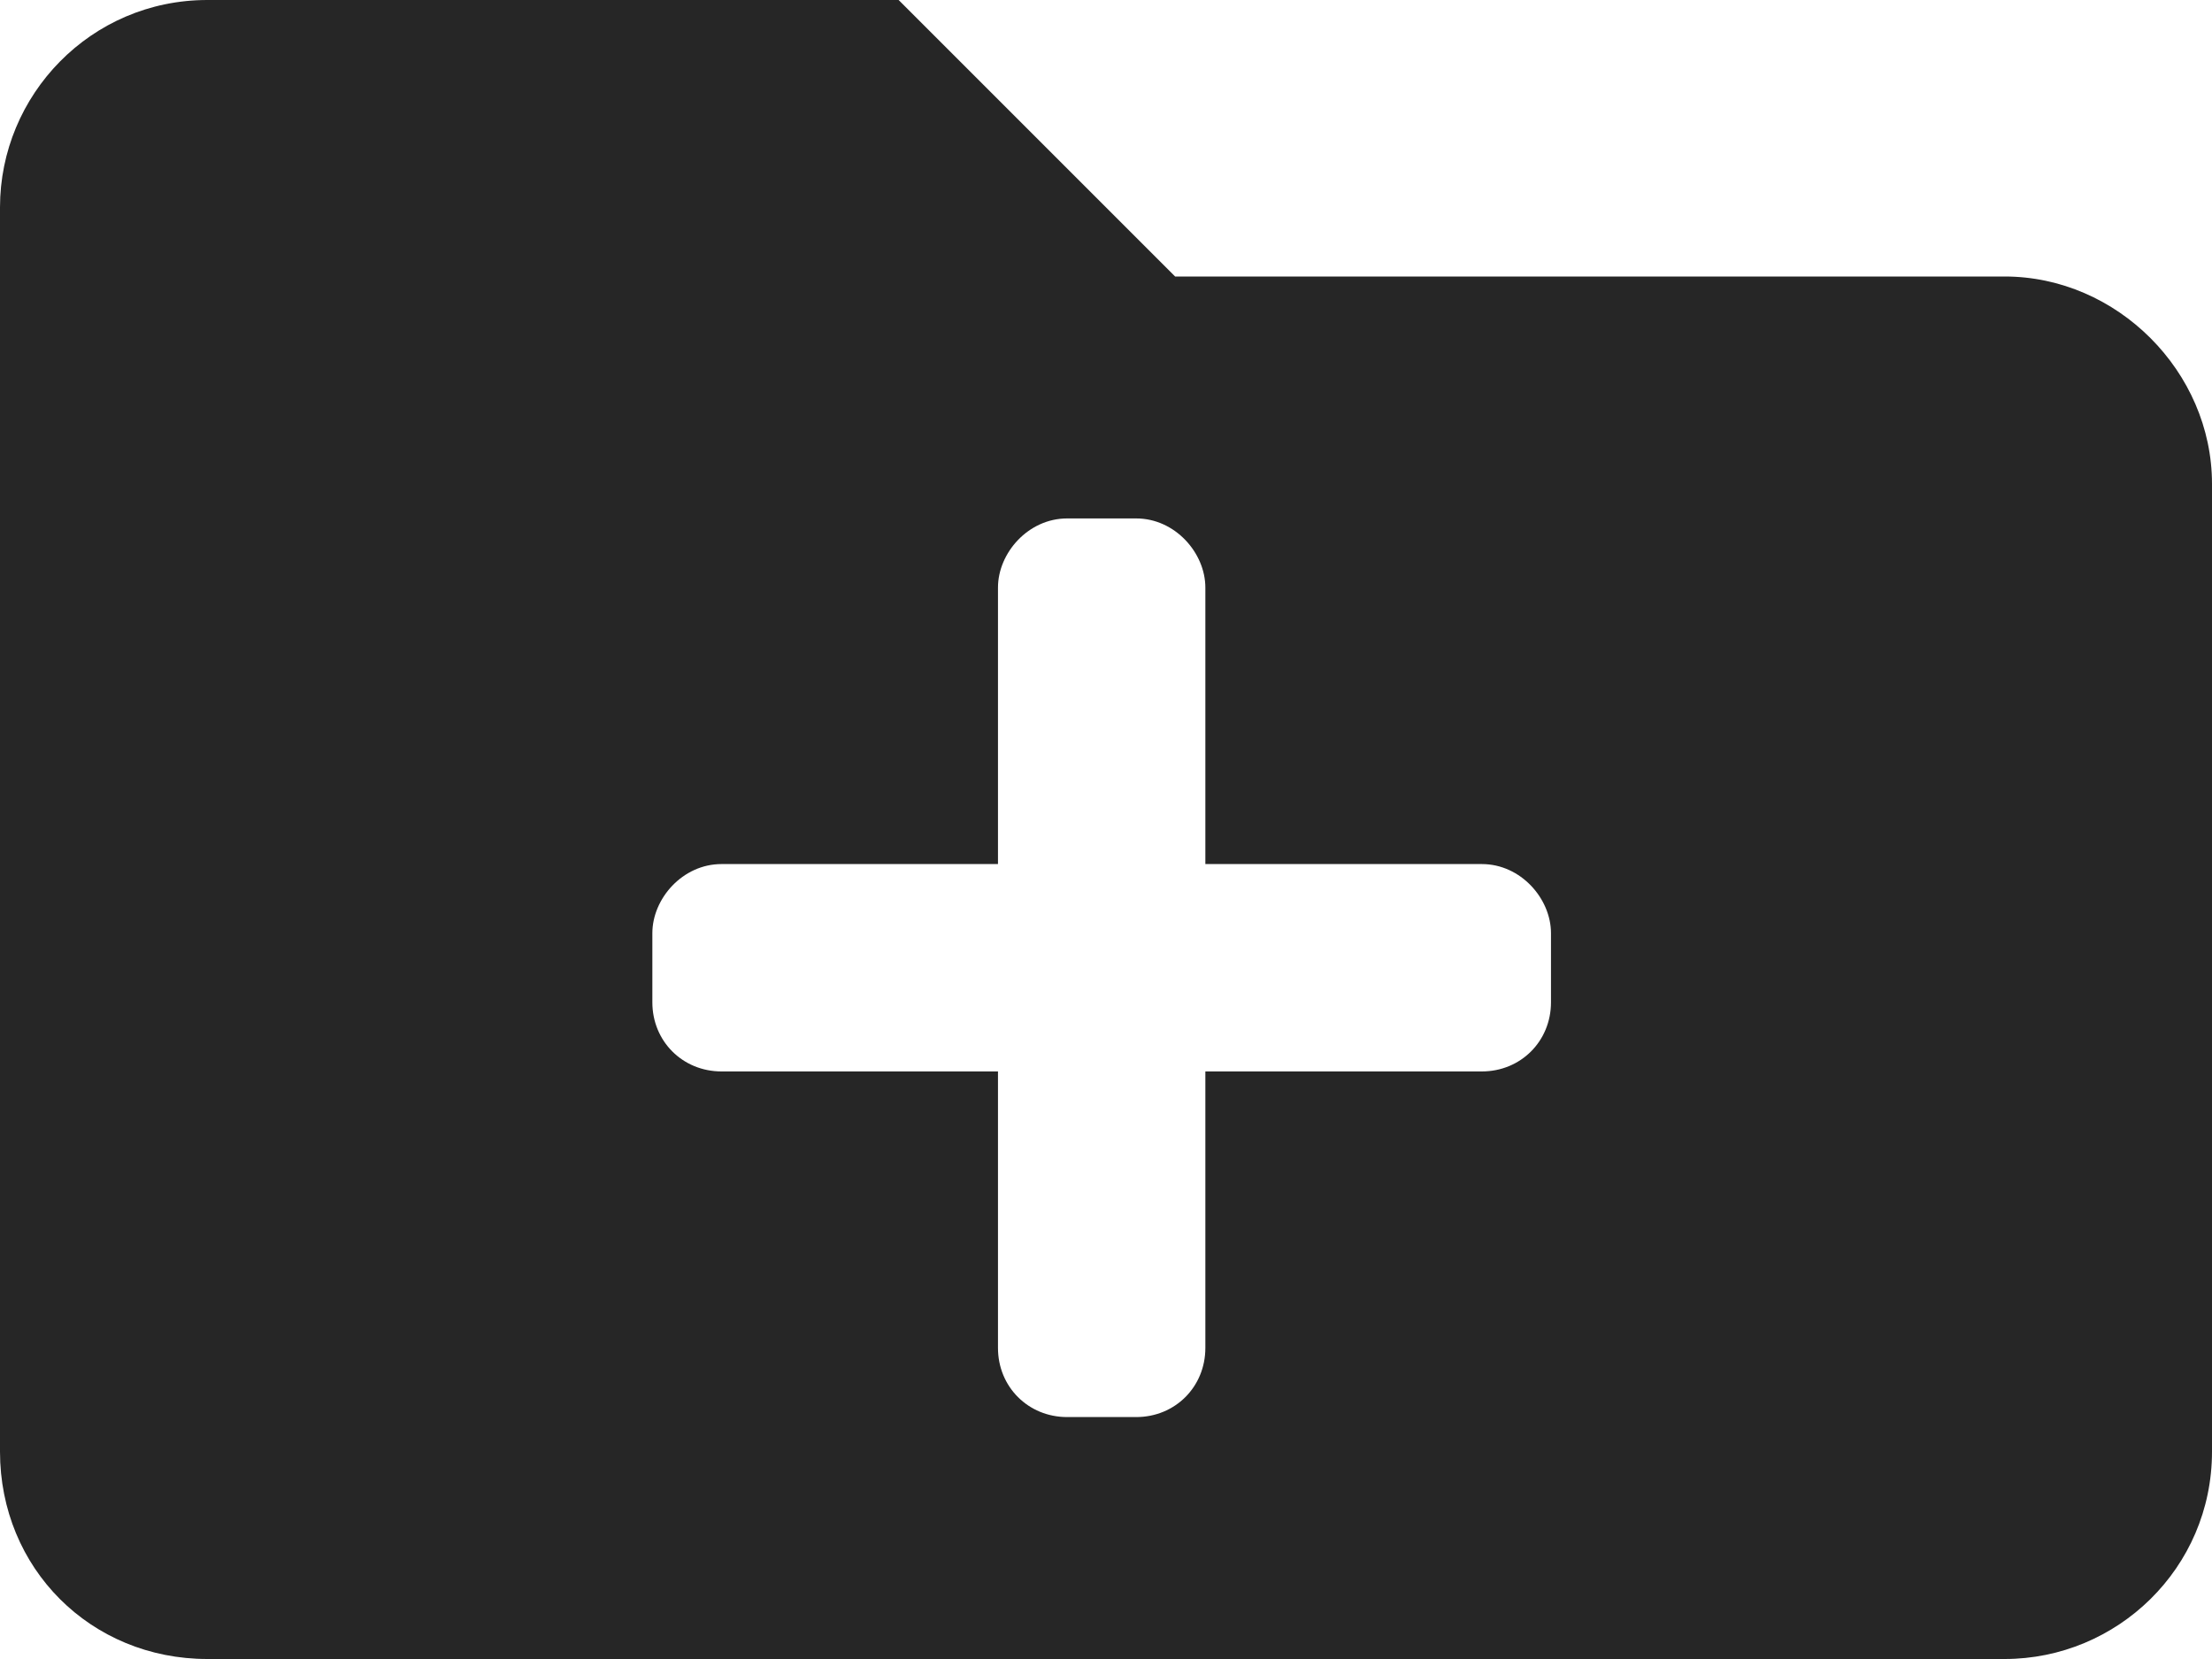 <svg width="24" height="18" viewBox="0 0 24 18" fill="none" xmlns="http://www.w3.org/2000/svg">
<path d="M21.75 3H12.75L9.75 0H2.25C0.984 0 0 1.031 0 2.25V15.75C0 17.016 0.984 18 2.25 18H21.75C22.969 18 24 17.016 24 15.75V5.25C24 4.031 22.969 3 21.75 3ZM16.828 10.875C16.828 11.297 16.5 11.625 16.078 11.625H13.078V14.625C13.078 15.047 12.75 15.375 12.328 15.375H11.578C11.156 15.375 10.828 15.047 10.828 14.625V11.625H7.828C7.406 11.625 7.078 11.297 7.078 10.875V10.125C7.078 9.75 7.406 9.375 7.828 9.375H10.828V6.375C10.828 6 11.156 5.625 11.578 5.625H12.328C12.75 5.625 13.078 6 13.078 6.375V9.375H16.078C16.5 9.375 16.828 9.75 16.828 10.125V10.875Z" fill="#262626"/>
</svg>

